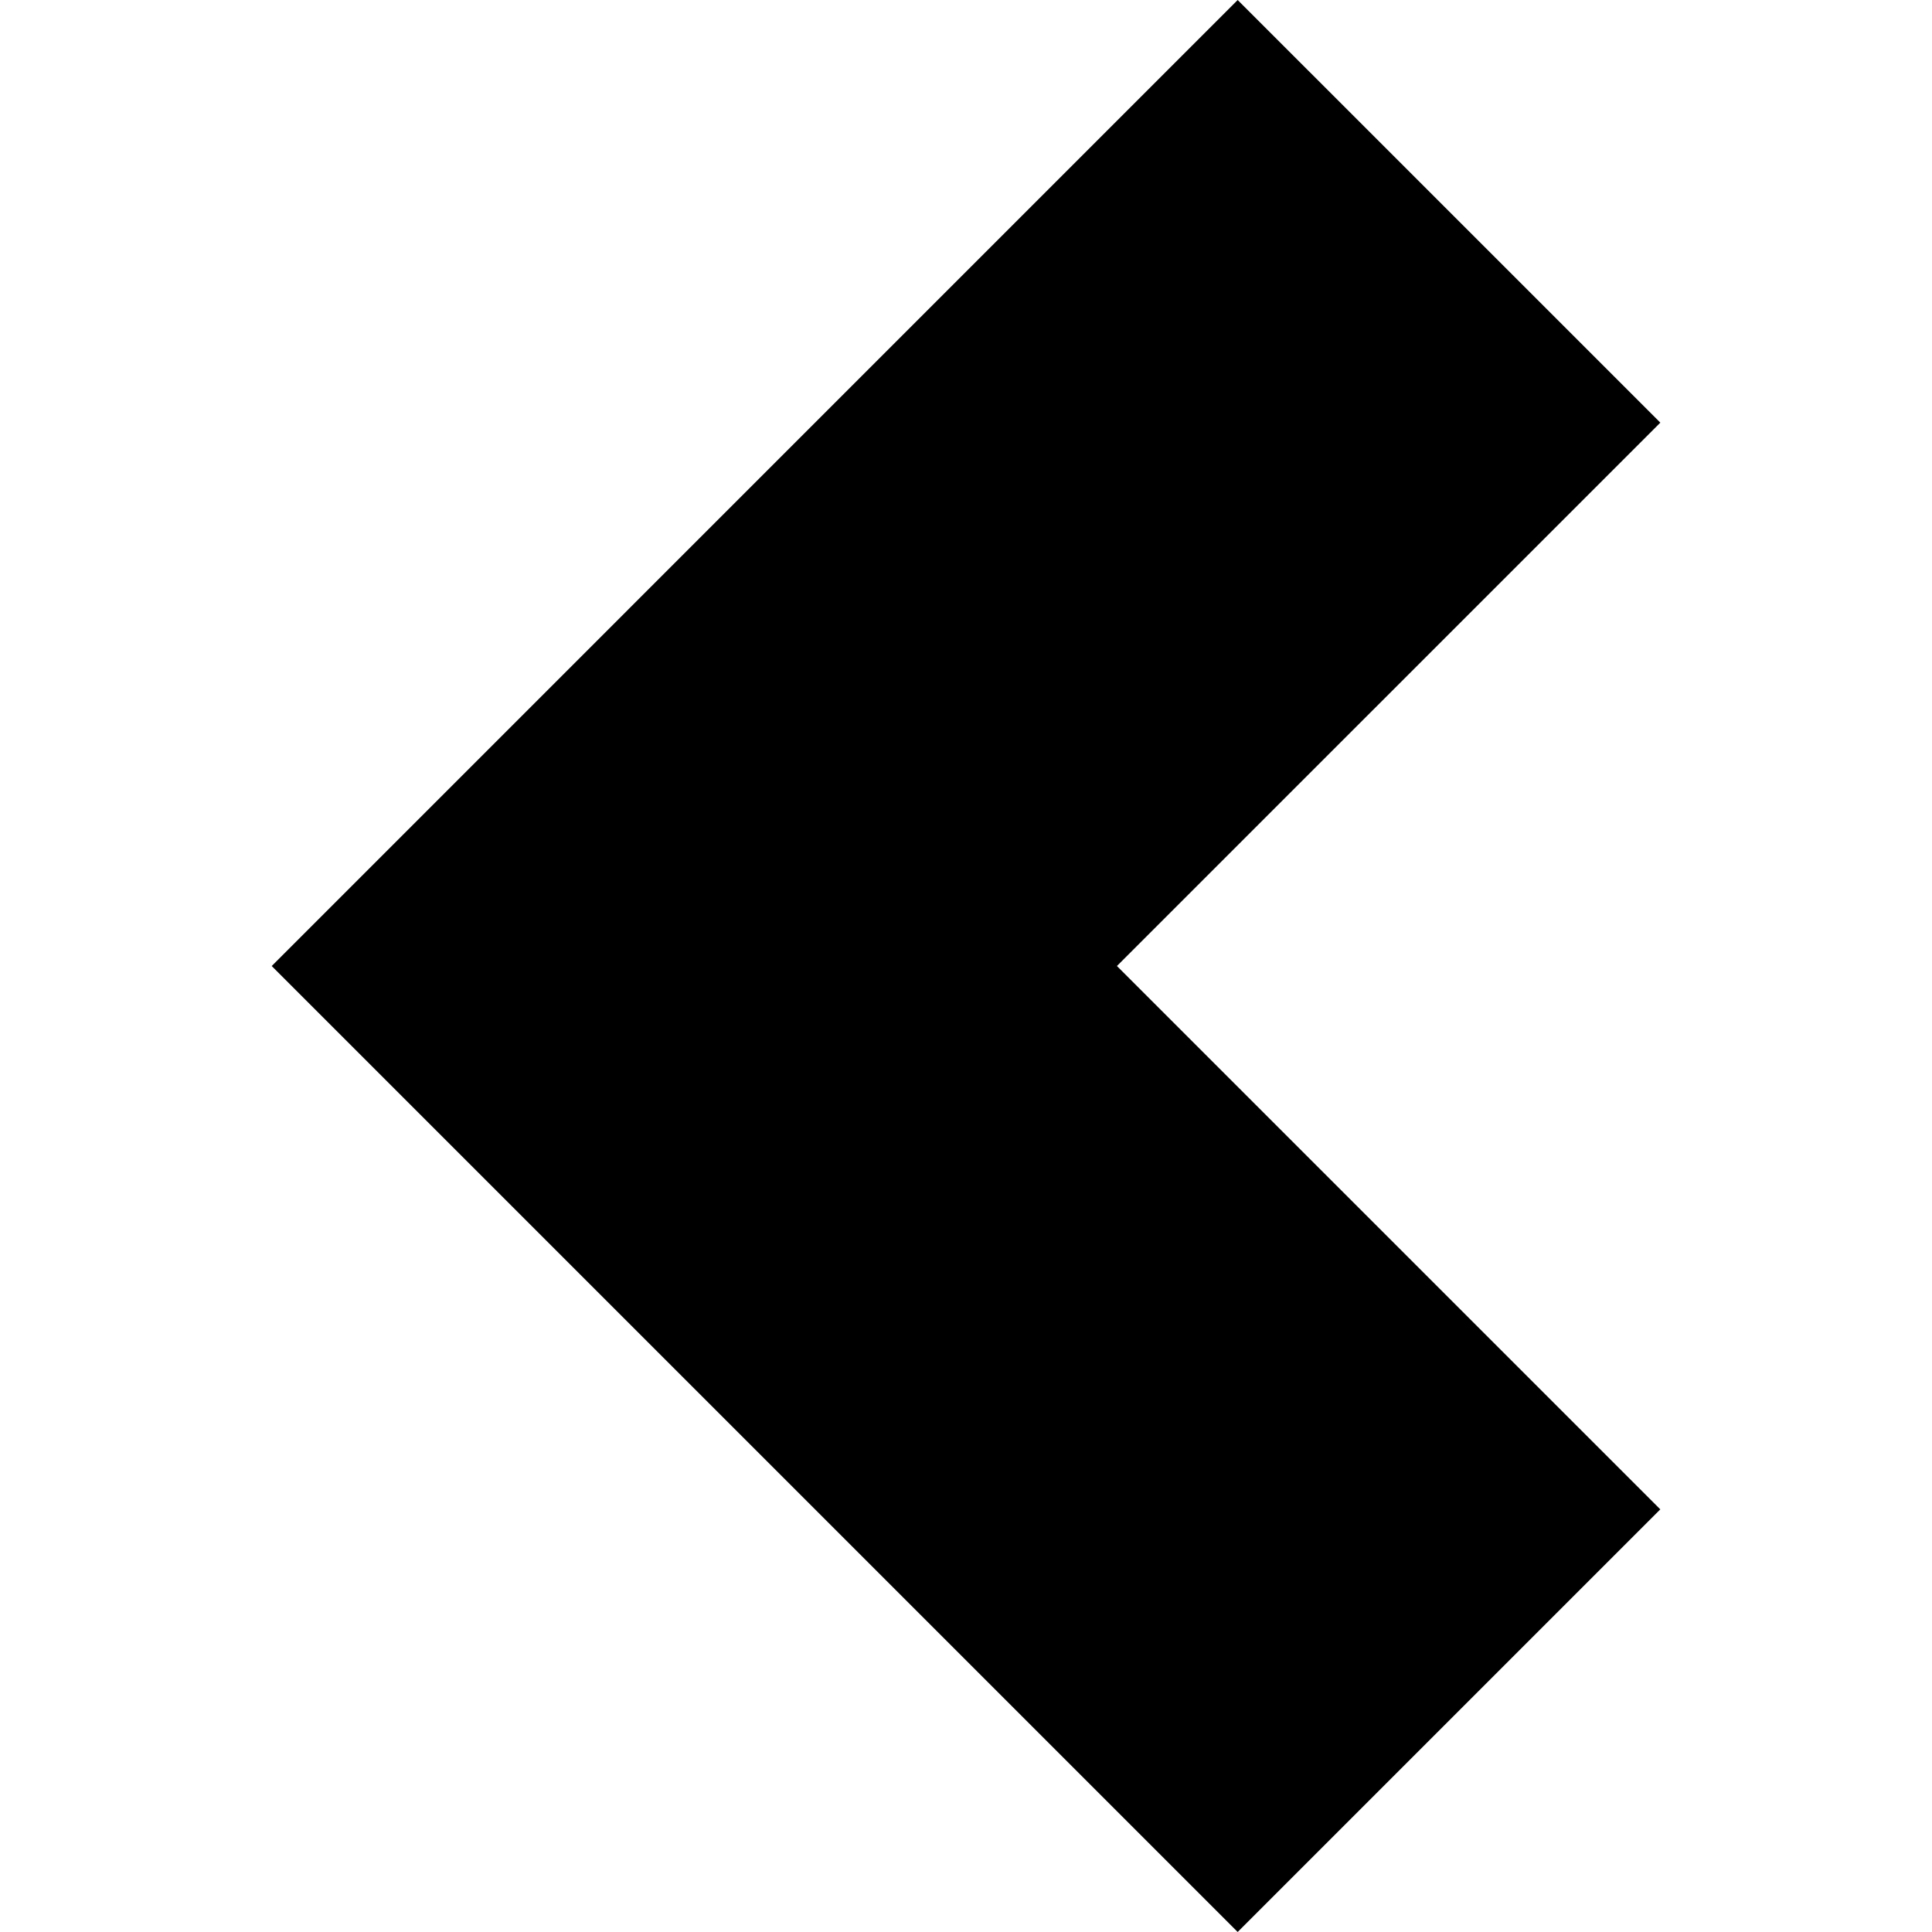<?xml version="1.0" encoding="utf-8"?>
<!-- Generator: Adobe Illustrator 16.0.0, SVG Export Plug-In . SVG Version: 6.00 Build 0)  -->
<!DOCTYPE svg PUBLIC "-//W3C//DTD SVG 1.1//EN" "http://www.w3.org/Graphics/SVG/1.1/DTD/svg11.dtd">
<svg version="1.1" id="Layer_1" xmlns="http://www.w3.org/2000/svg" xmlns:xlink="http://www.w3.org/1999/xlink" x="0px" y="0px"
	 width="100px" height="100px" viewBox="0 0 100 100" enable-background="new 0 0 100 100" xml:space="preserve">
<polygon points="14.065,50 14.063,50.001 35.938,71.876 35.938,71.875 64.062,99.999 85.937,78.124 57.812,50.001 85.938,21.876 
	64.062,0.001 35.938,28.126 35.938,28.126 "/>
</svg>
